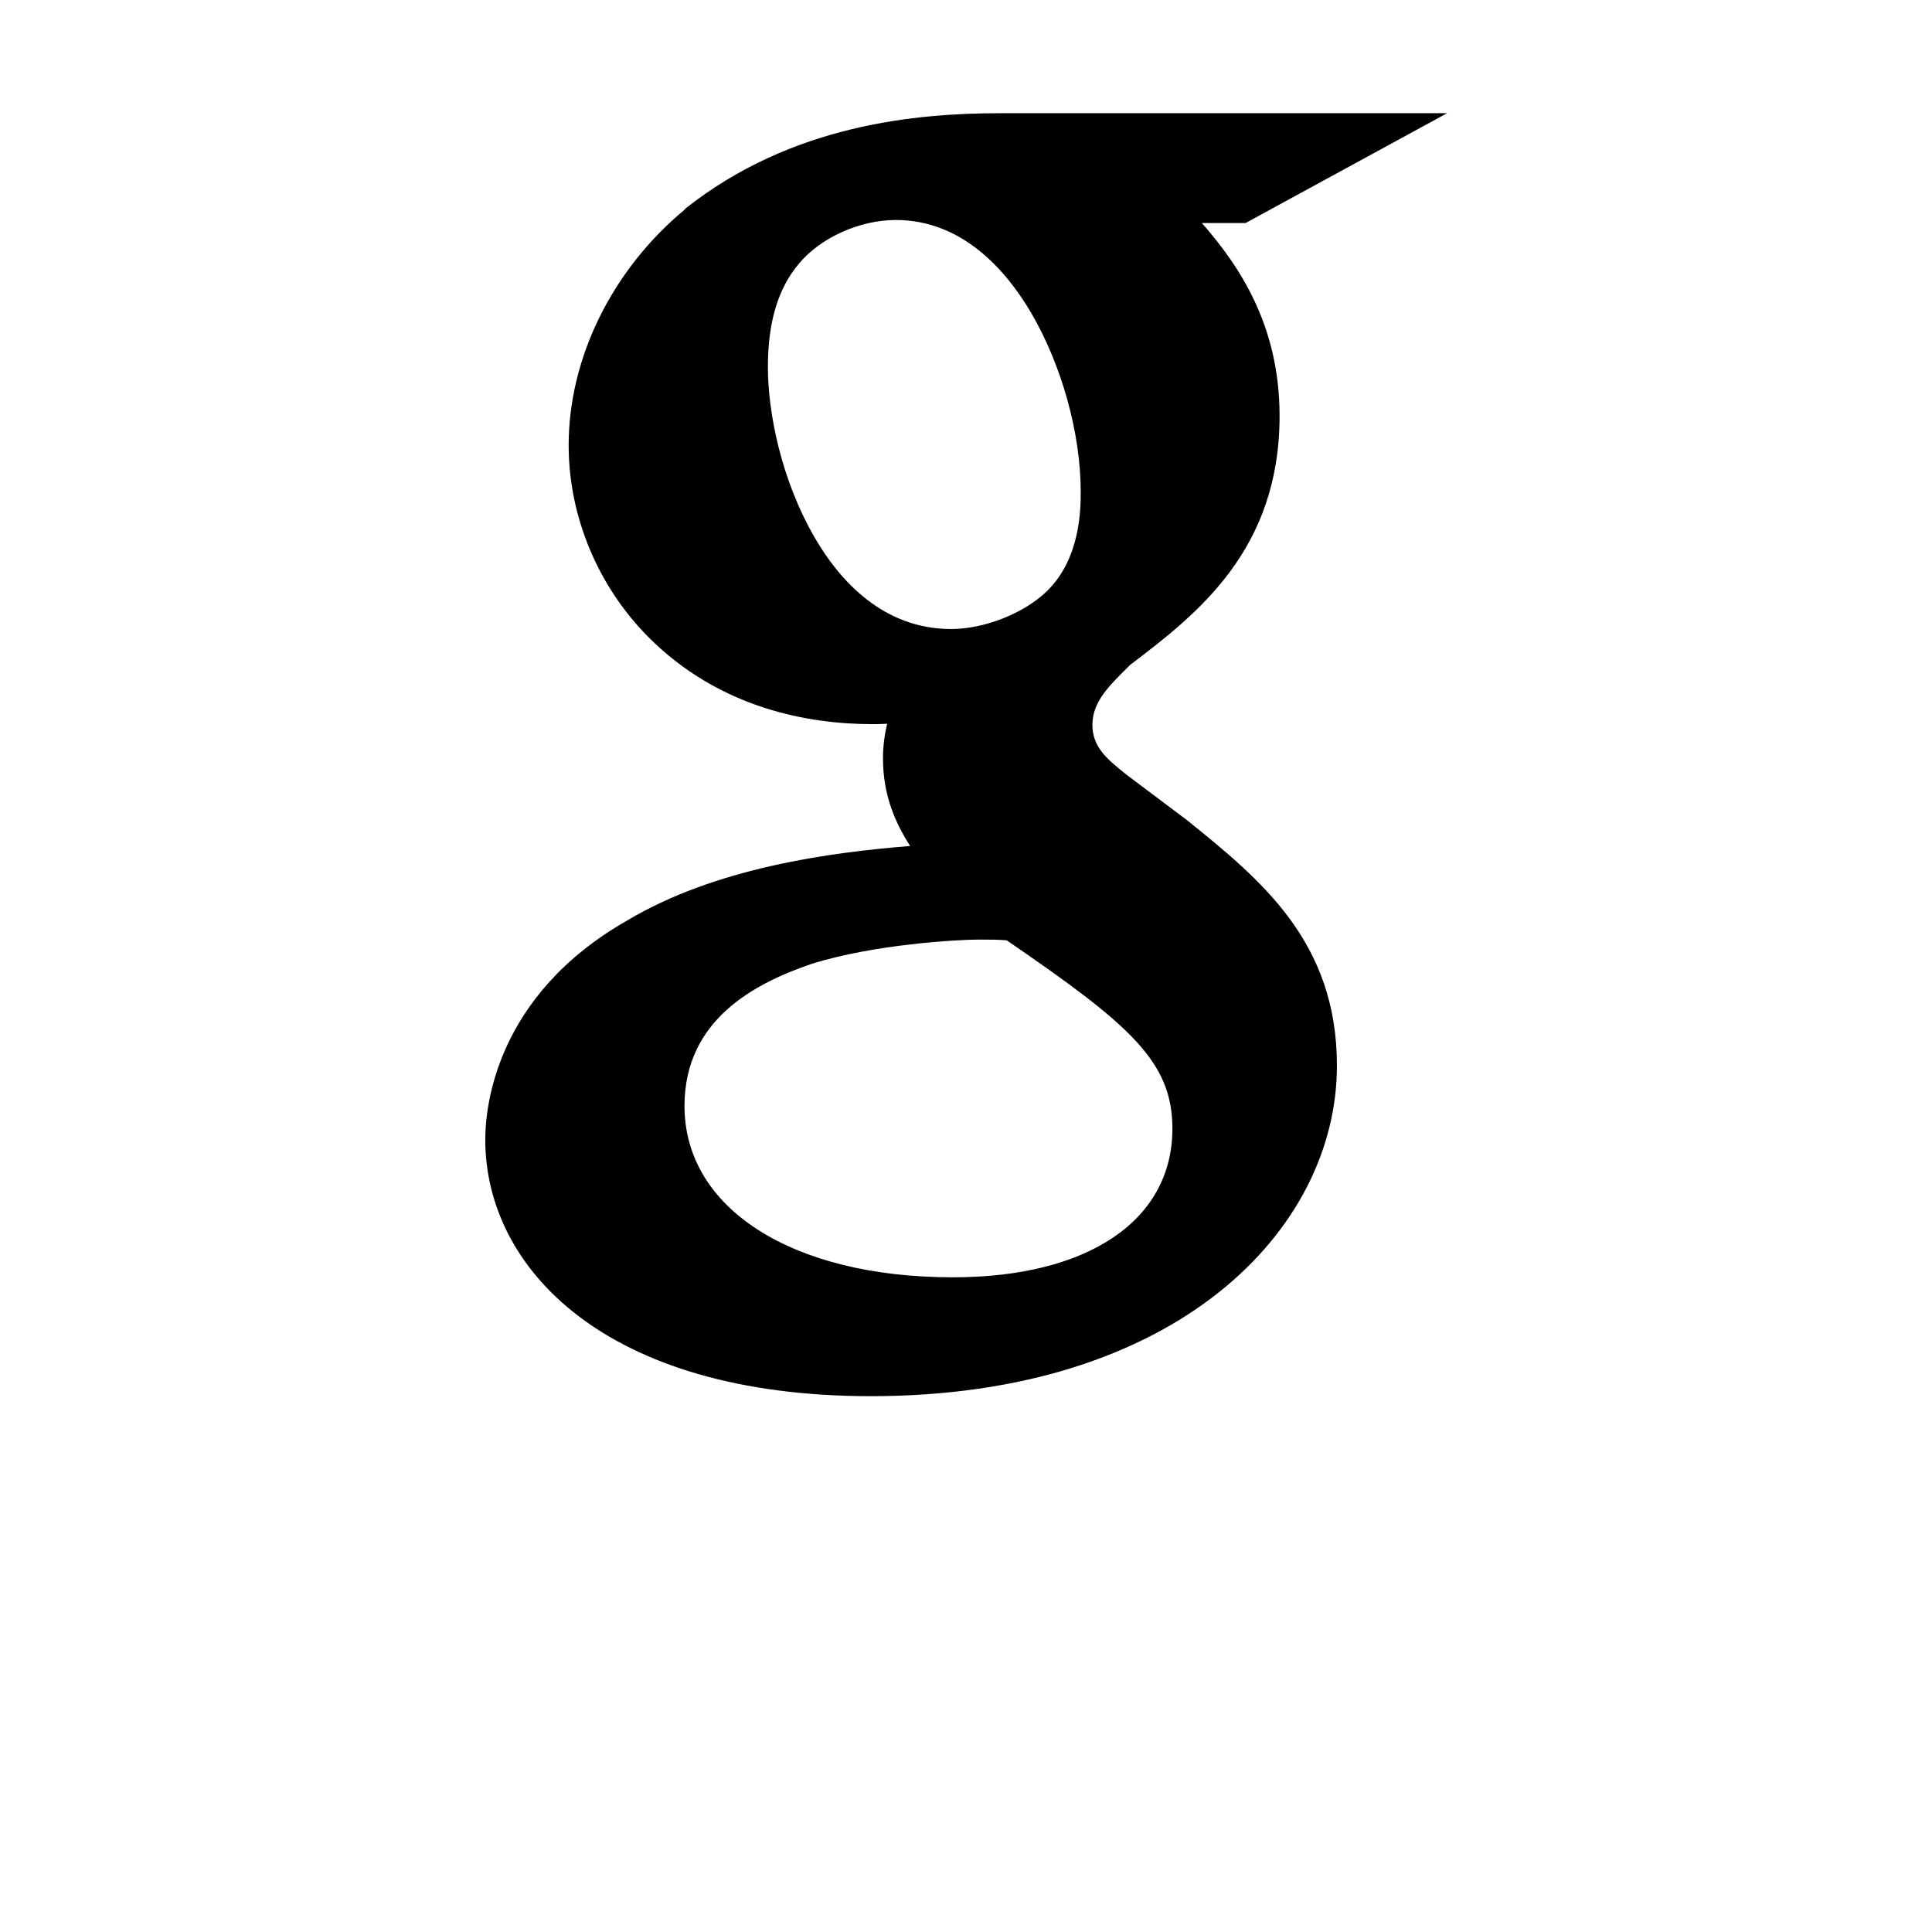 <svg xmlns="http://www.w3.org/2000/svg" width="512" height="512" viewBox="0 0 512 512">
    <path d="M314.5 217.3l-16.1-12.1-.1-.1c-5.2-4.1-8.8-7.3-8.8-13 0-6.2 4.5-10.4 9.6-15.5l.4-.4c17.8-13.5 39.6-30.4 39.6-66 0-23.8-10.5-39.6-20.6-51.1h11.6L383.5 30H265.3c-22.4 0-55.4 2.9-83.7 25.3l-.1.2c-19.3 16-30.8 39.4-30.8 62.5 0 18.8 7.7 37.3 21.1 50.8 19 19.1 42.8 23.1 59.3 23.1 1.3 0 2.6 0 4-.1-.6 2.6-1.1 5.6-1.1 9.2 0 9.6 3.2 17 7.2 23.2-21.2 1.7-51.5 5.7-75.1 19.8-34.8 19.9-37.5 49.4-37.5 58 0 33.9 31.6 68 102.2 68 81.1 0 123.5-44.1 123.5-87.6 0-32.9-20.2-49.3-39.8-65.1zm-111-120.1c0-11.8 2.7-20.8 8.2-27.3 5.7-6.9 16.1-11.6 25.7-11.6 17.6 0 29.2 13.3 35.8 24.5 8.1 13.8 13.2 31.9 13.2 47.5 0 4.4 0 17.7-9 26.4-6.1 5.9-16.6 10-25.3 10-18.2 0-29.6-13-36-23.9-9.3-15.9-12.6-33.9-12.6-45.6zm107.2 201.9c0 24.3-22.3 39.4-58.2 39.4-42.5 0-71.1-18.2-71.1-45.4 0-23.1 19-32.6 33.5-37.6 16.7-5.3 39.2-6.5 44.3-6.5 3.4 0 5.4 0 7.6.2 32.5 22.3 43.9 32 43.9 49.9z"/>
</svg>

